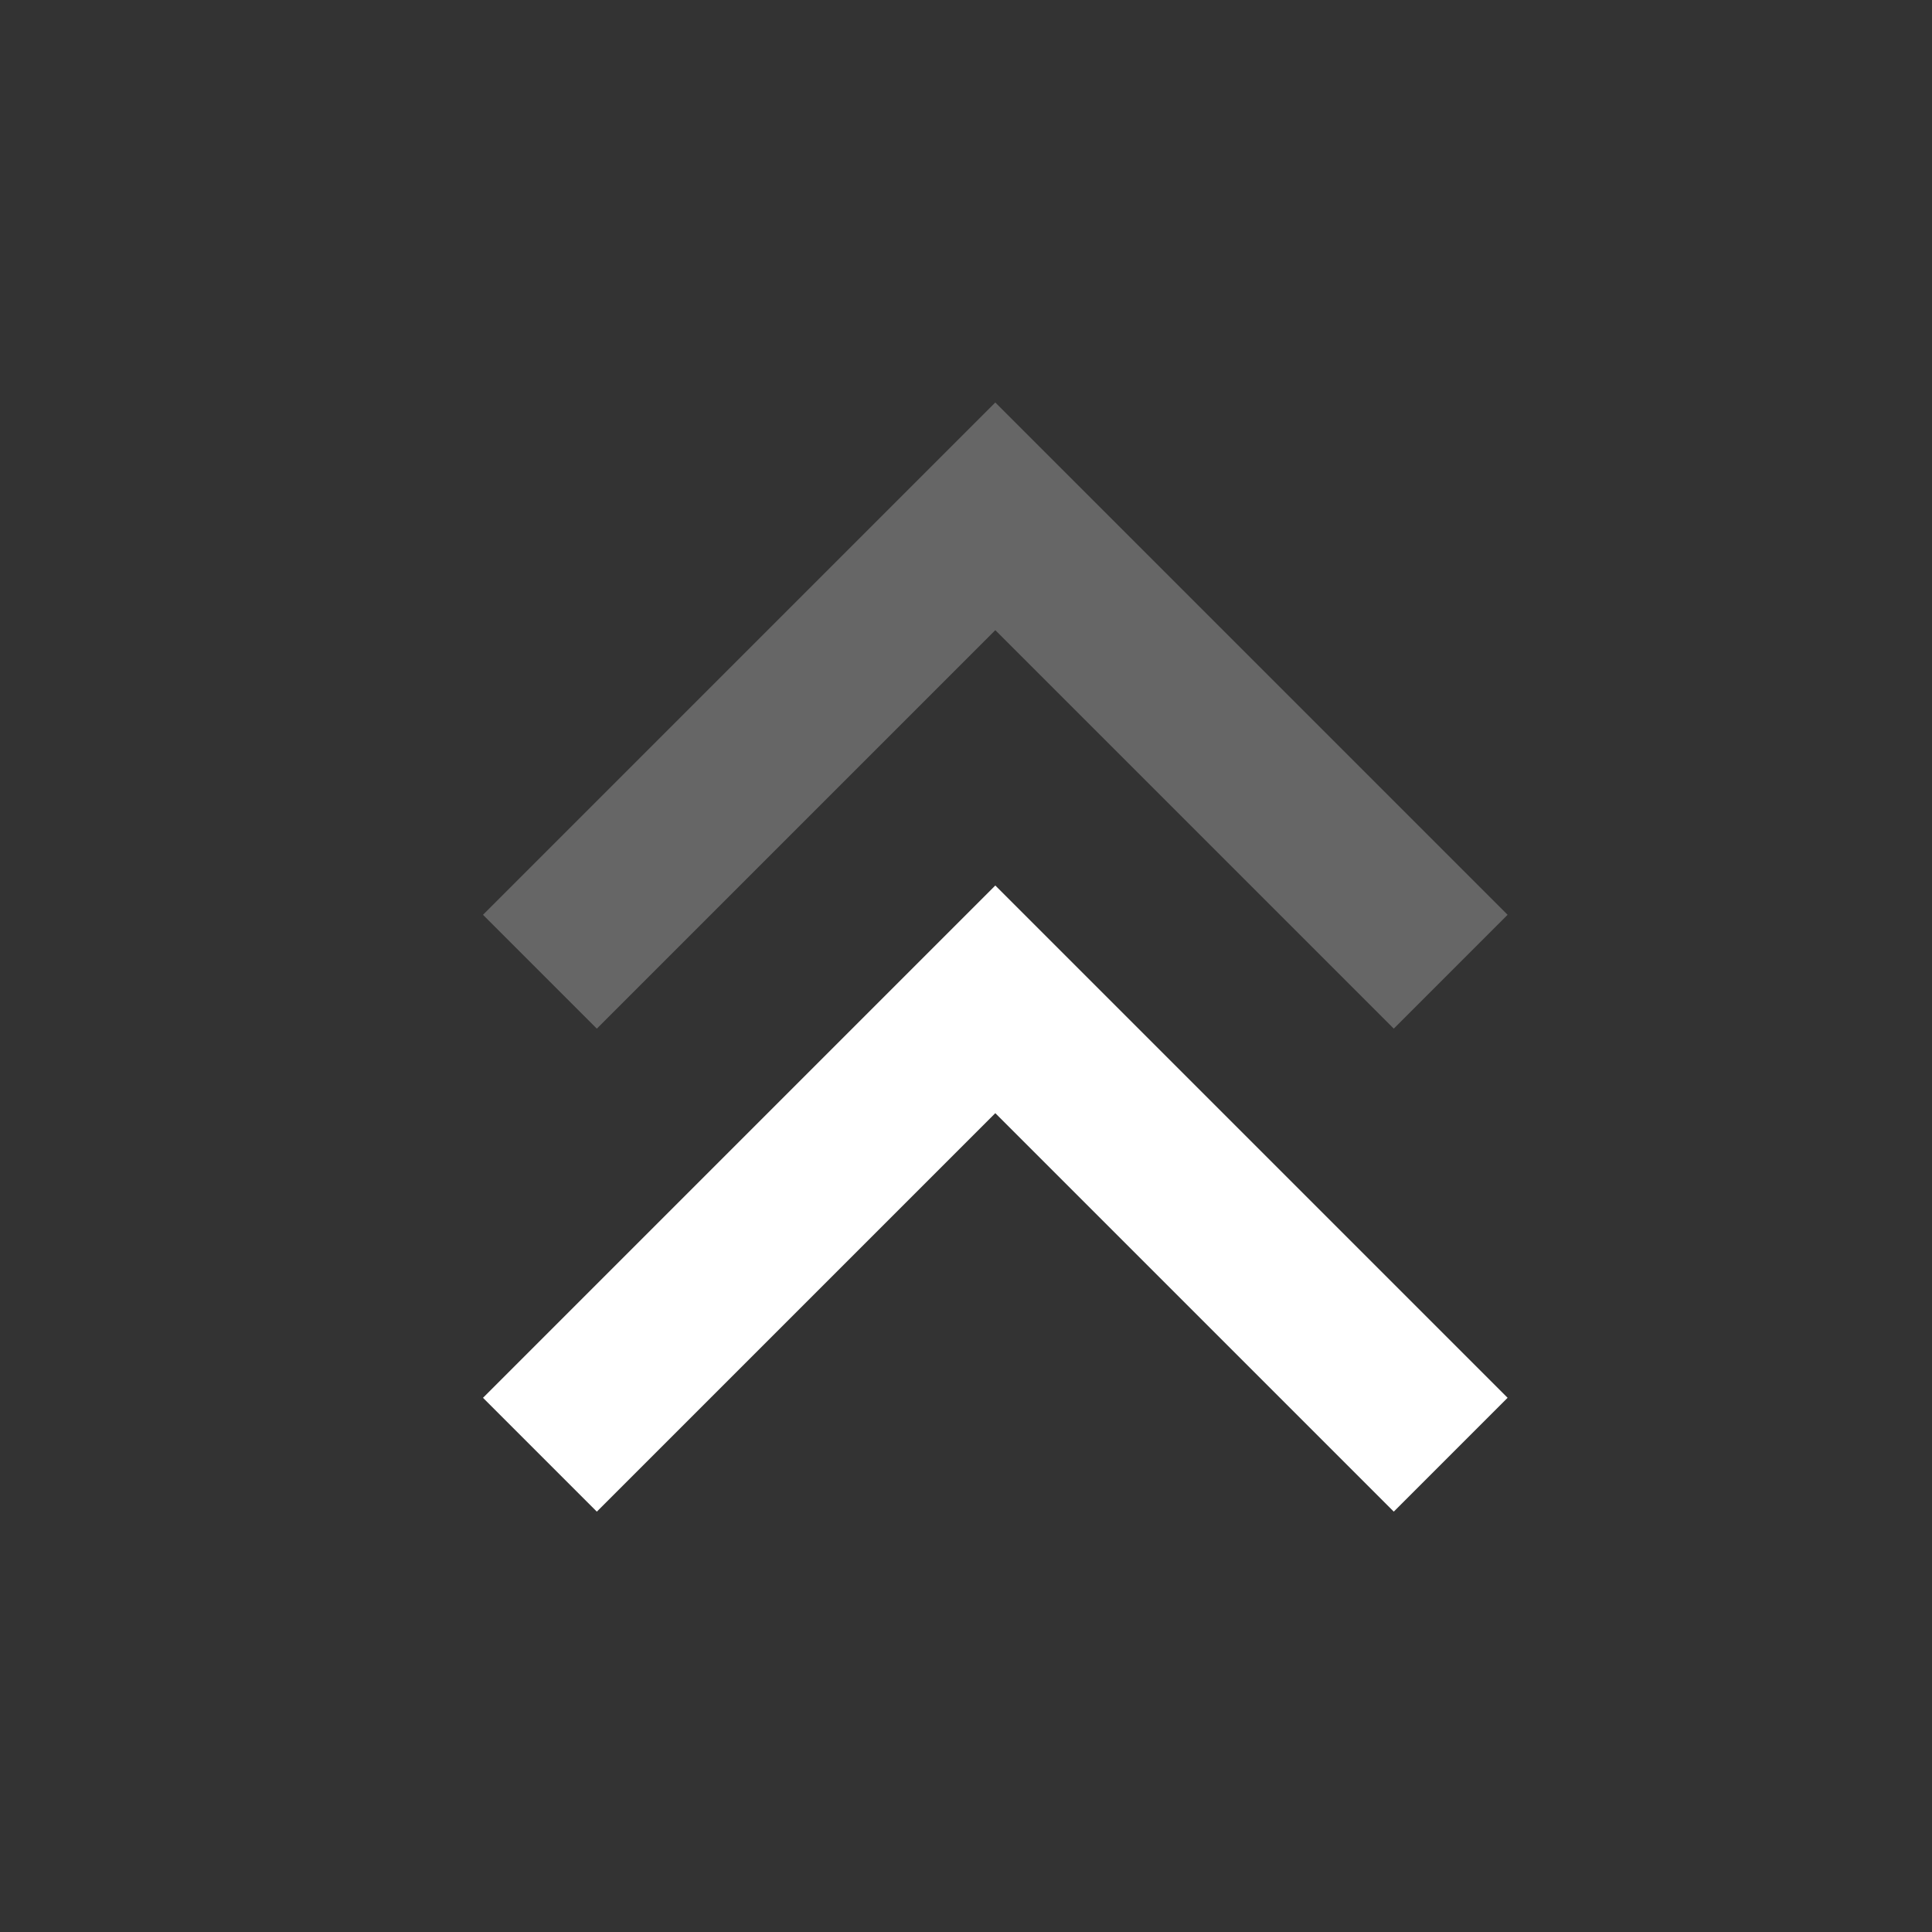 <svg width="24" height="24" viewBox="0 0 24 24" fill="none" xmlns="http://www.w3.org/2000/svg">
<rect x="0" y="0" width="24" height="24" fill="#333333" stroke="none"/>
<path d="M12.364 7.828L7.414 12.778L6 11.364L12.364 5L18.728 11.364L17.314 12.778L12.364 7.828Z" fill="white" fill-opacity="0.25"/>
<path d="M12.364 13.828L7.414 18.778L6 17.364L12.364 11L18.728 17.364L17.314 18.778L12.364 13.828Z" fill="white"/>
</svg>
